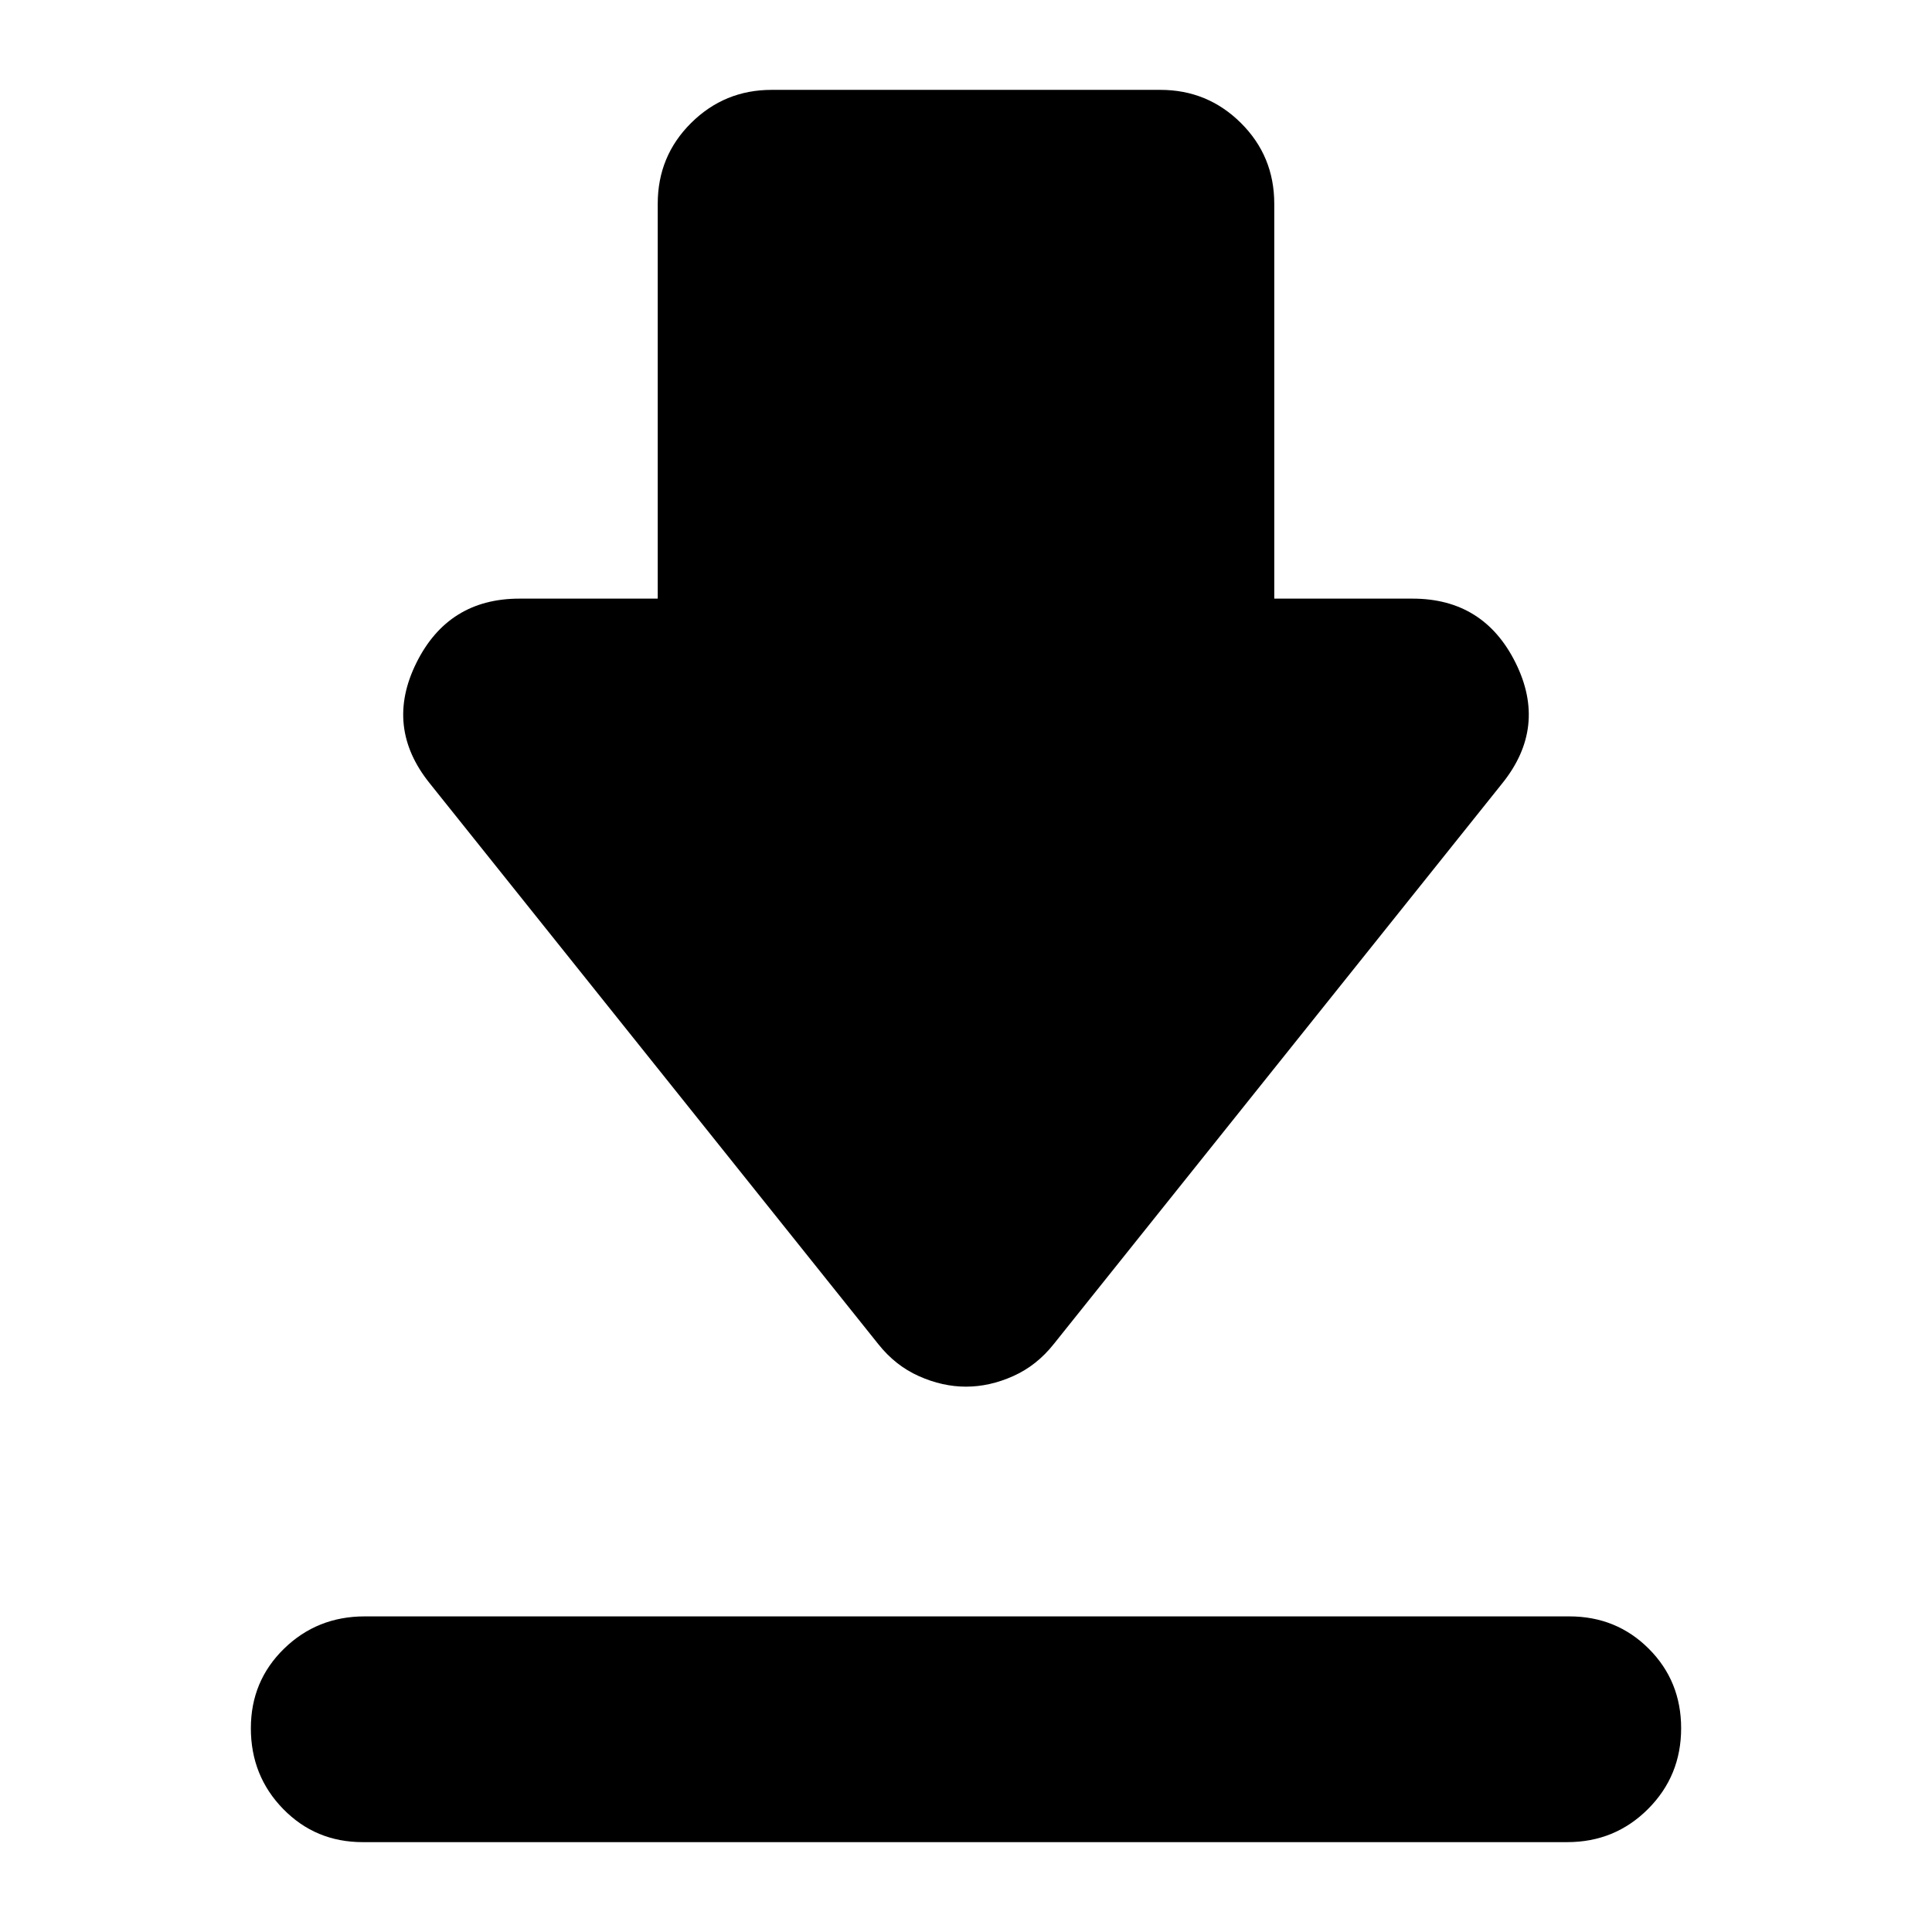 <svg xmlns="http://www.w3.org/2000/svg" height="24" viewBox="0 -960 960 960" width="24"><path d="M181.239-156.826h598.522q23.435 0 39.511 16.076 16.076 16.076 16.076 39.511 0 23.674-16.457 40.13-16.456 16.457-40.13 16.457H180.239q-23.435 0-39.511-16.457-16.076-16.456-16.076-40.13 0-23.435 16.457-39.511 16.456-16.076 40.13-16.076ZM480-270.978q-11.717 0-23.435-5.24-11.717-5.239-20.195-15.956L213.5-570.805q-22.435-27.913-6.598-59.826t51.228-31.913h68.696v-196.217q0-23.674 16.576-40.13 16.576-16.457 40.011-16.457h193.174q23.435 0 40.011 16.457 16.576 16.456 16.576 40.13v196.217h68.696q35.391 0 51.228 31.913 15.837 31.913-6.598 59.826L523.63-292.174q-8.478 10.717-20.195 15.956-11.718 5.24-23.435 5.24Z"/></svg>